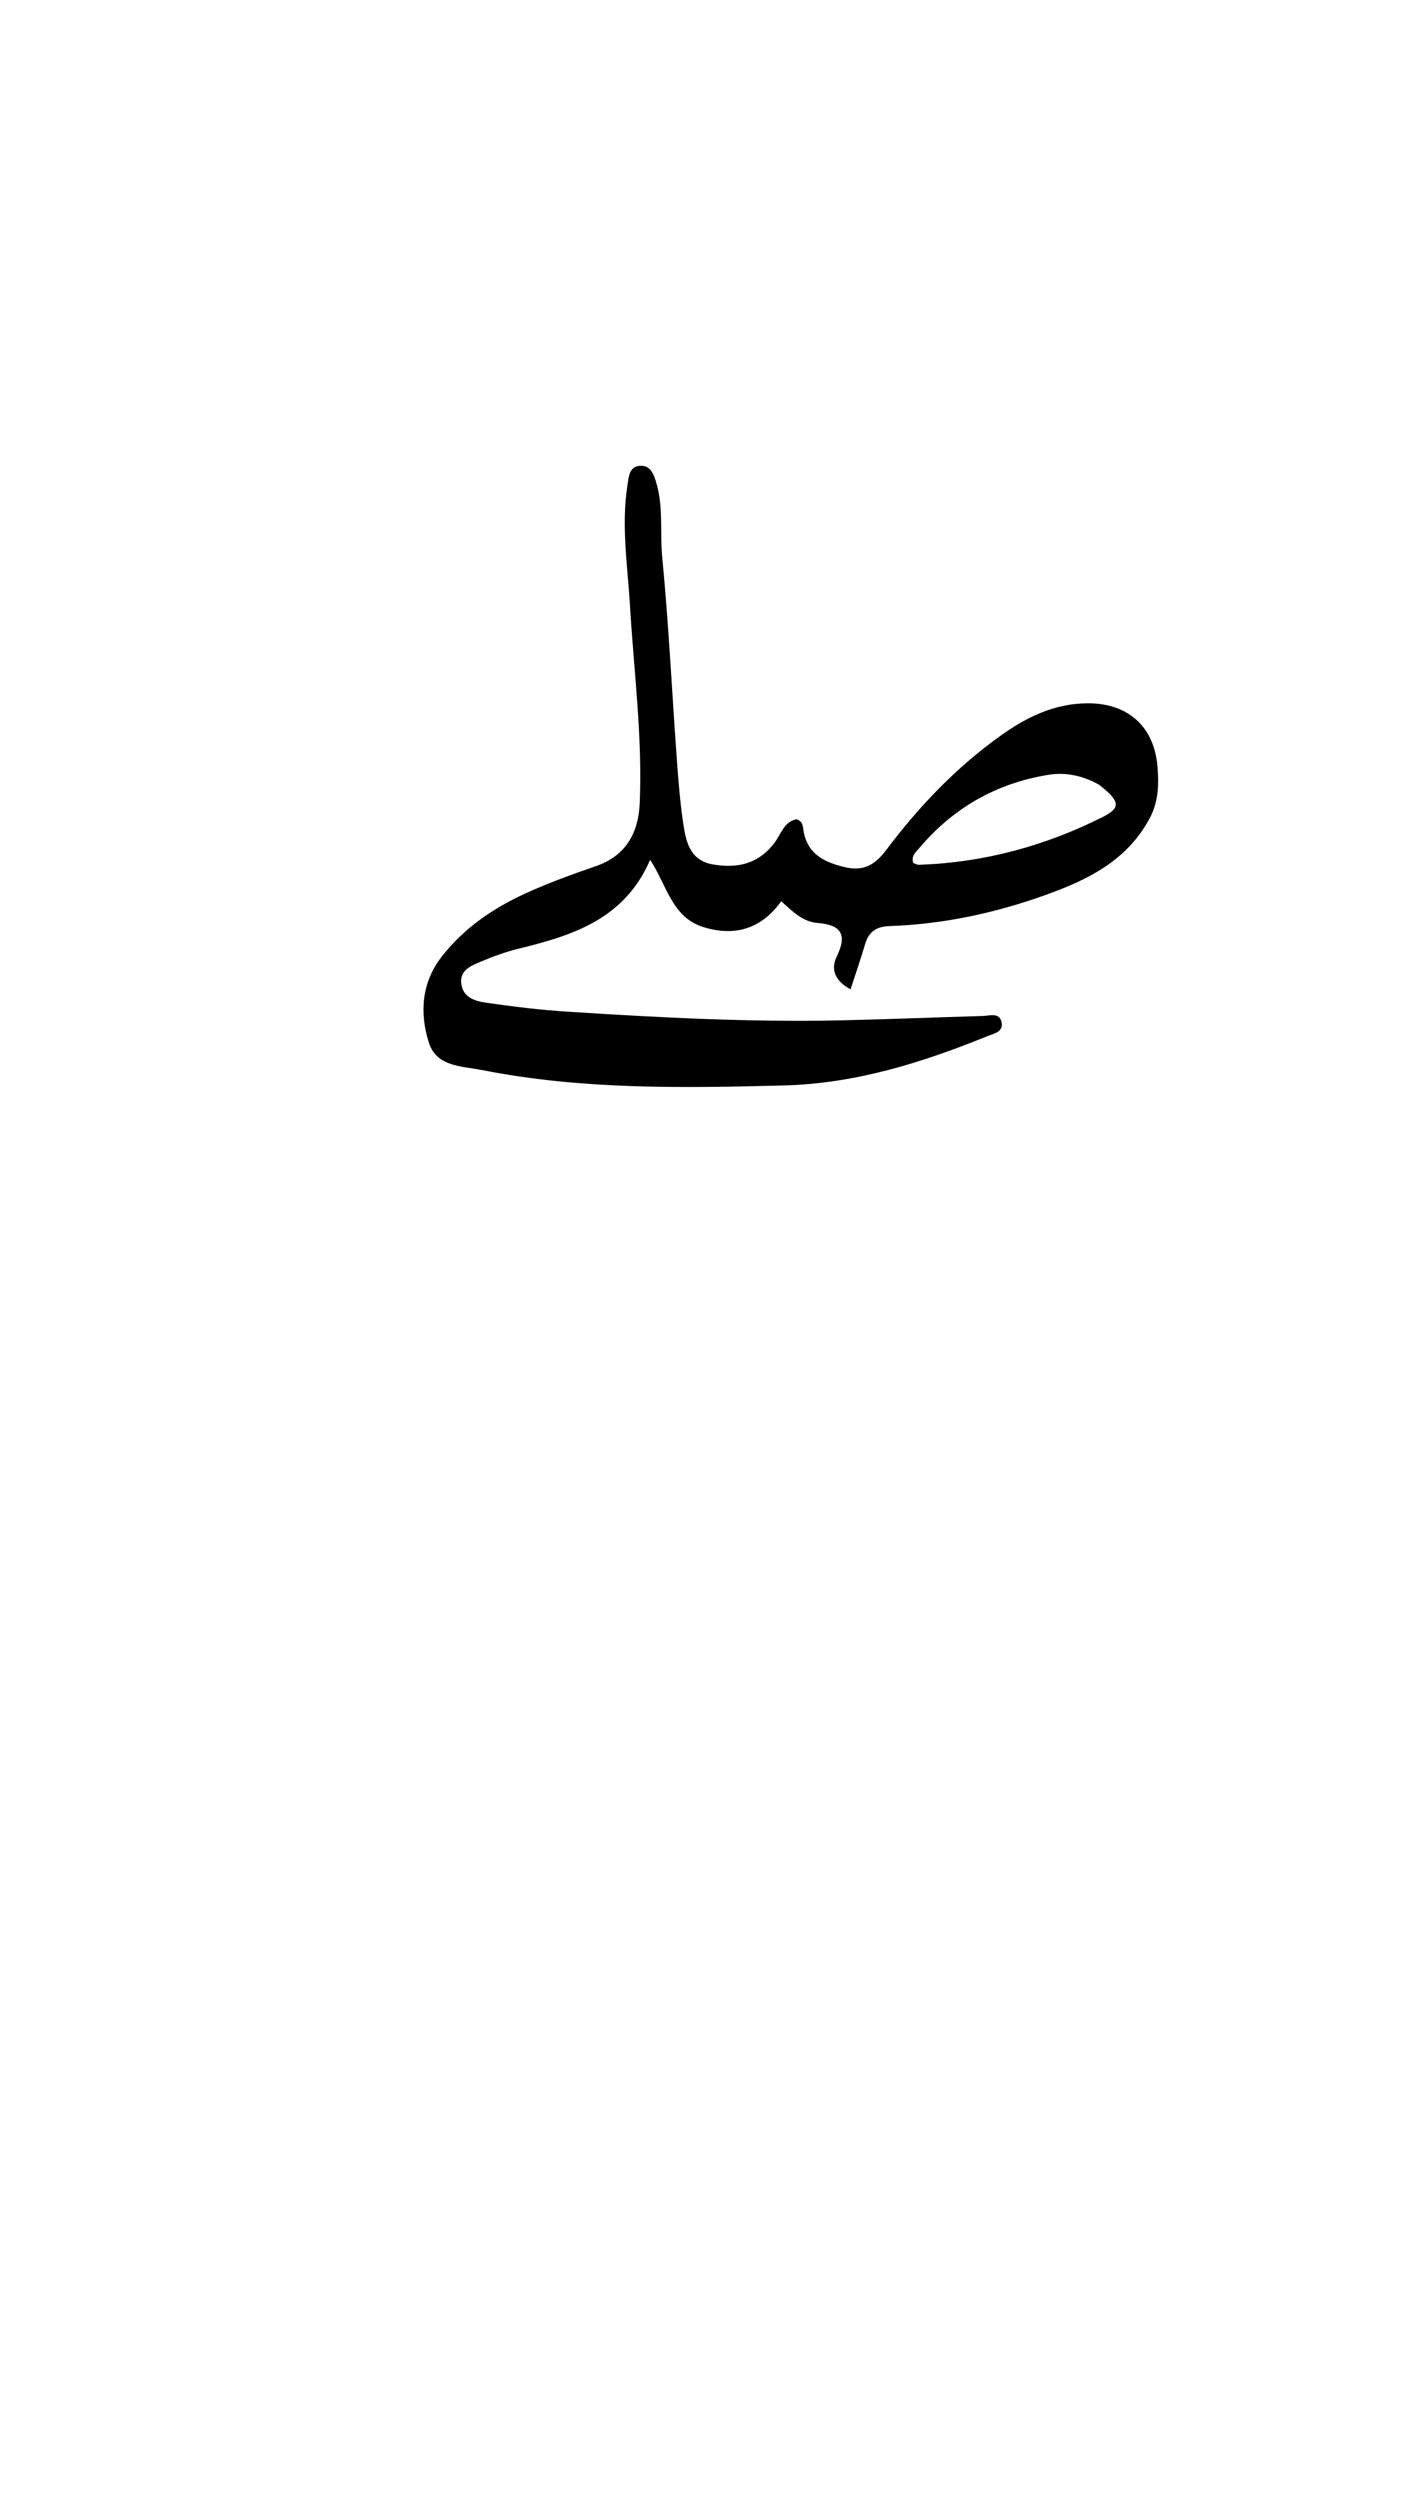 <svg version="1.1" id="Layer_1" xmlns="http://www.w3.org/2000/svg" xmlns:xlink="http://www.w3.org/1999/xlink" x="0px" y="0px"
	 width="100%" viewBox="0 0 336 592" enable-background="new 0 0 336 592" xml:space="preserve">
<path fill="#000000" opacity="1" stroke="none" 
	d="
M272.689,193.268 
	C267.302,203.763 257.784,208.329 247.861,211.902 
	C235.937,216.195 223.559,218.871 210.824,219.304 
	C207.666,219.412 205.868,220.612 204.989,223.592 
	C203.975,227.033 202.794,230.424 201.539,234.284 
	C197.766,232.264 196.82,229.488 198.26,226.537 
	C200.849,221.228 199.258,219 193.659,218.558 
	C190.343,218.297 187.952,216.039 185.12,213.422 
	C180.525,219.812 174.412,221.848 166.87,219.613 
	C159.23,217.349 158.117,209.835 154.05,203.617 
	C147.963,217.733 135.607,221.559 122.749,224.696 
	C119.694,225.441 116.703,226.56 113.801,227.786 
	C111.541,228.741 108.883,229.788 109.312,233 
	C109.753,236.303 112.671,237.089 115.232,237.461 
	C121.645,238.393 128.1,239.167 134.565,239.583 
	C156.161,240.973 177.773,242.112 199.428,241.629 
	C210.577,241.381 221.721,240.91 232.869,240.599 
	C234.555,240.552 236.958,239.632 237.36,242.292 
	C237.678,244.393 235.481,244.762 234.003,245.362 
	C218.515,251.65 202.704,256.608 185.792,257.047 
	C161.817,257.67 137.845,258.075 114.156,253.394 
	C109.43,252.459 103.45,252.672 101.617,246.894 
	C99.371,239.812 99.916,232.614 104.702,226.493 
	C109.926,219.809 116.825,215.087 124.46,211.595 
	C129.899,209.108 135.555,207.057 141.216,205.108 
	C148.424,202.626 151.295,197.105 151.588,190.168 
	C152.252,174.502 150.198,158.943 149.27,143.337 
	C148.709,133.898 147.182,124.467 148.67,114.974 
	C148.984,112.97 149.067,110.552 151.518,110.316 
	C154.181,110.059 154.96,112.406 155.582,114.577 
	C157.214,120.268 156.359,126.157 156.917,131.946 
	C158.449,147.824 159.22,163.775 160.368,179.692 
	C160.738,184.825 161.145,189.97 161.9,195.055 
	C162.541,199.376 163.499,203.782 168.952,204.716 
	C174.796,205.718 179.831,204.552 183.579,199.503 
	C185.089,197.469 185.808,194.564 188.739,193.998 
	C190.353,194.543 190.218,195.848 190.428,196.948 
	C191.475,202.433 195.516,204.267 200.351,205.39 
	C204.711,206.402 207.427,204.704 210.027,201.247 
	C217.767,190.957 226.61,181.703 237.152,174.178 
	C243.368,169.742 249.977,166.548 257.857,166.549 
	C267.313,166.549 273.531,172.094 274.275,181.638 
	C274.573,185.458 274.584,189.312 272.689,193.268 
M260.463,185.852 
	C256.708,183.743 252.649,182.802 248.42,183.486 
	C236.106,185.477 225.888,191.3 217.829,200.833 
	C217.026,201.783 215.815,202.707 216.416,204.374 
	C216.854,204.518 217.316,204.814 217.767,204.798 
	C233.147,204.267 247.677,200.333 261.368,193.436 
	C265.637,191.285 265.406,189.749 260.463,185.852 
z"/>
</svg>